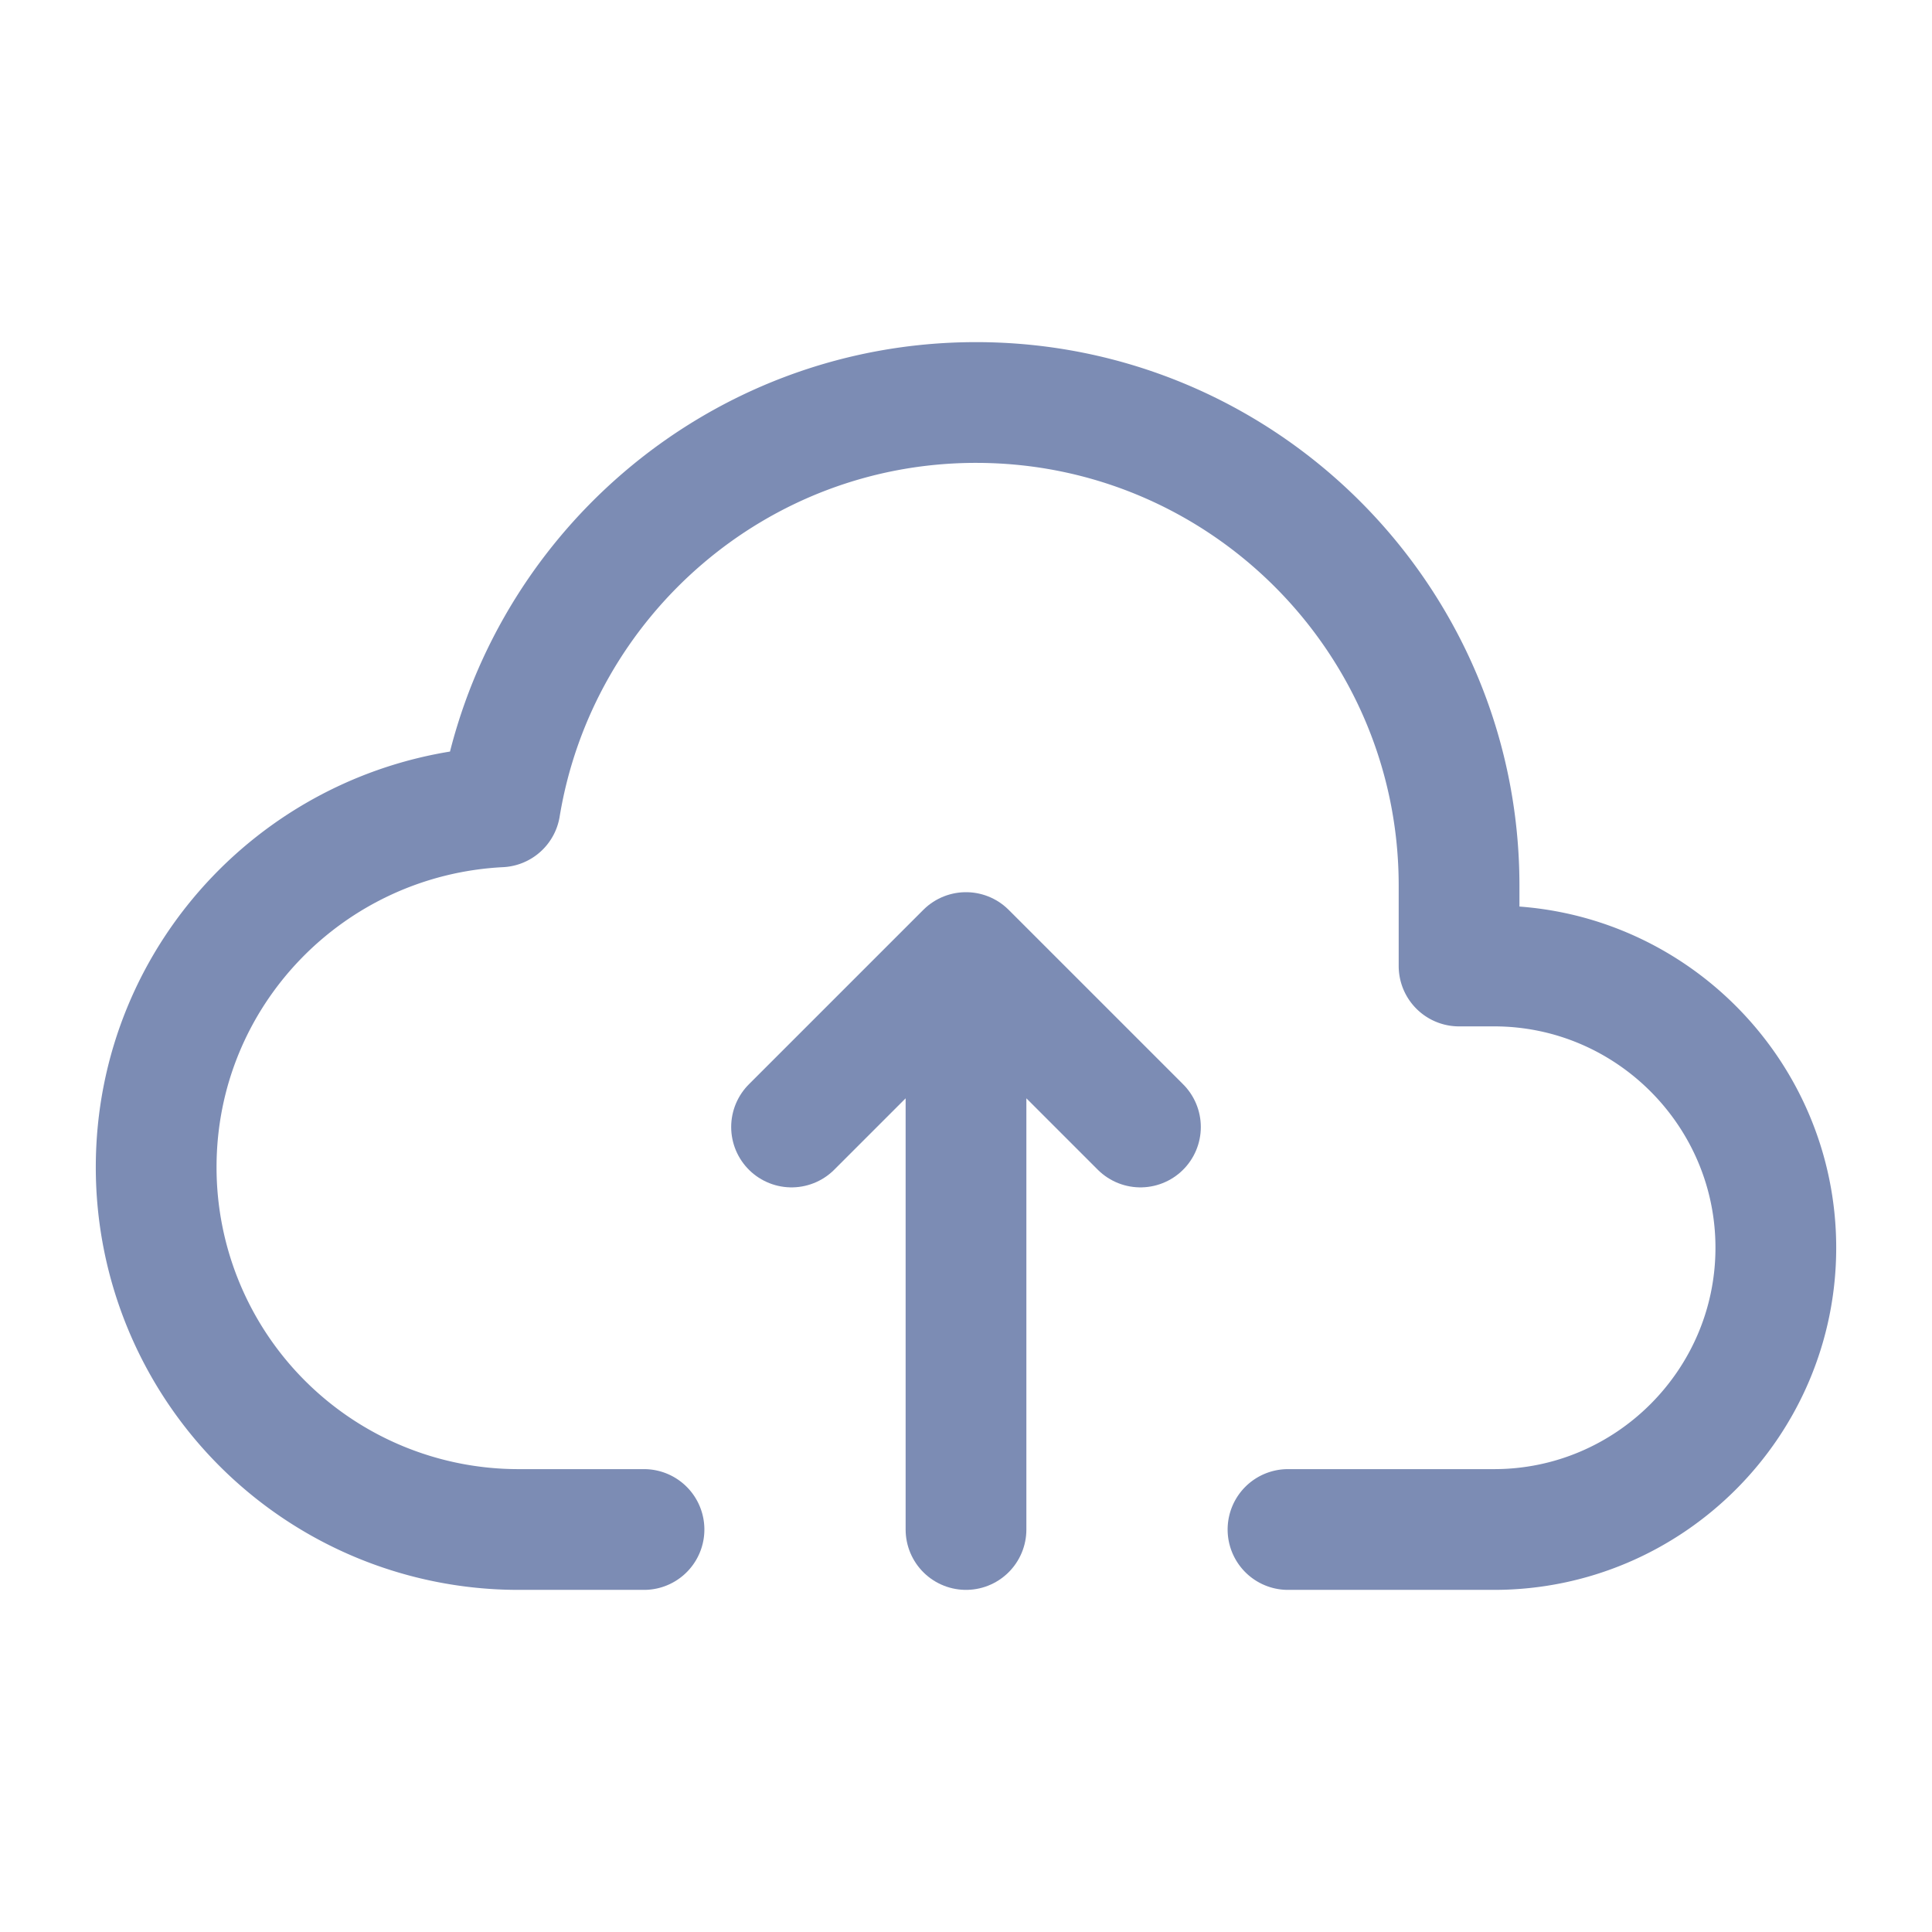 <svg width="24" height="24" viewBox="0 0 24 24" xmlns="http://www.w3.org/2000/svg">
    <g fill="none" fill-rule="evenodd">
        <path d="M0 0h24v24H0z"/>
        <path stroke="#7C8CB4" stroke-width="1.5" stroke-linecap="round" stroke-linejoin="round" d="M12 19v-7M9.833 14 12 11.833 14.167 14"/>
        <path d="M16 19h2.56c1.928 0 3.5-1.572 3.5-3.5s-1.572-3.5-3.5-3.5h-.435v-1c0-3.31-2.69-6-6-6-2.977 0-5.445 2.178-5.913 5.023-2.377.121-4.272 2.07-4.272 4.477a4.5 4.5 0 0 0 4.5 4.5H8" stroke="#7C8CB4" stroke-width="1.5" stroke-linecap="round" stroke-linejoin="round"/>
    </g>
</svg>
